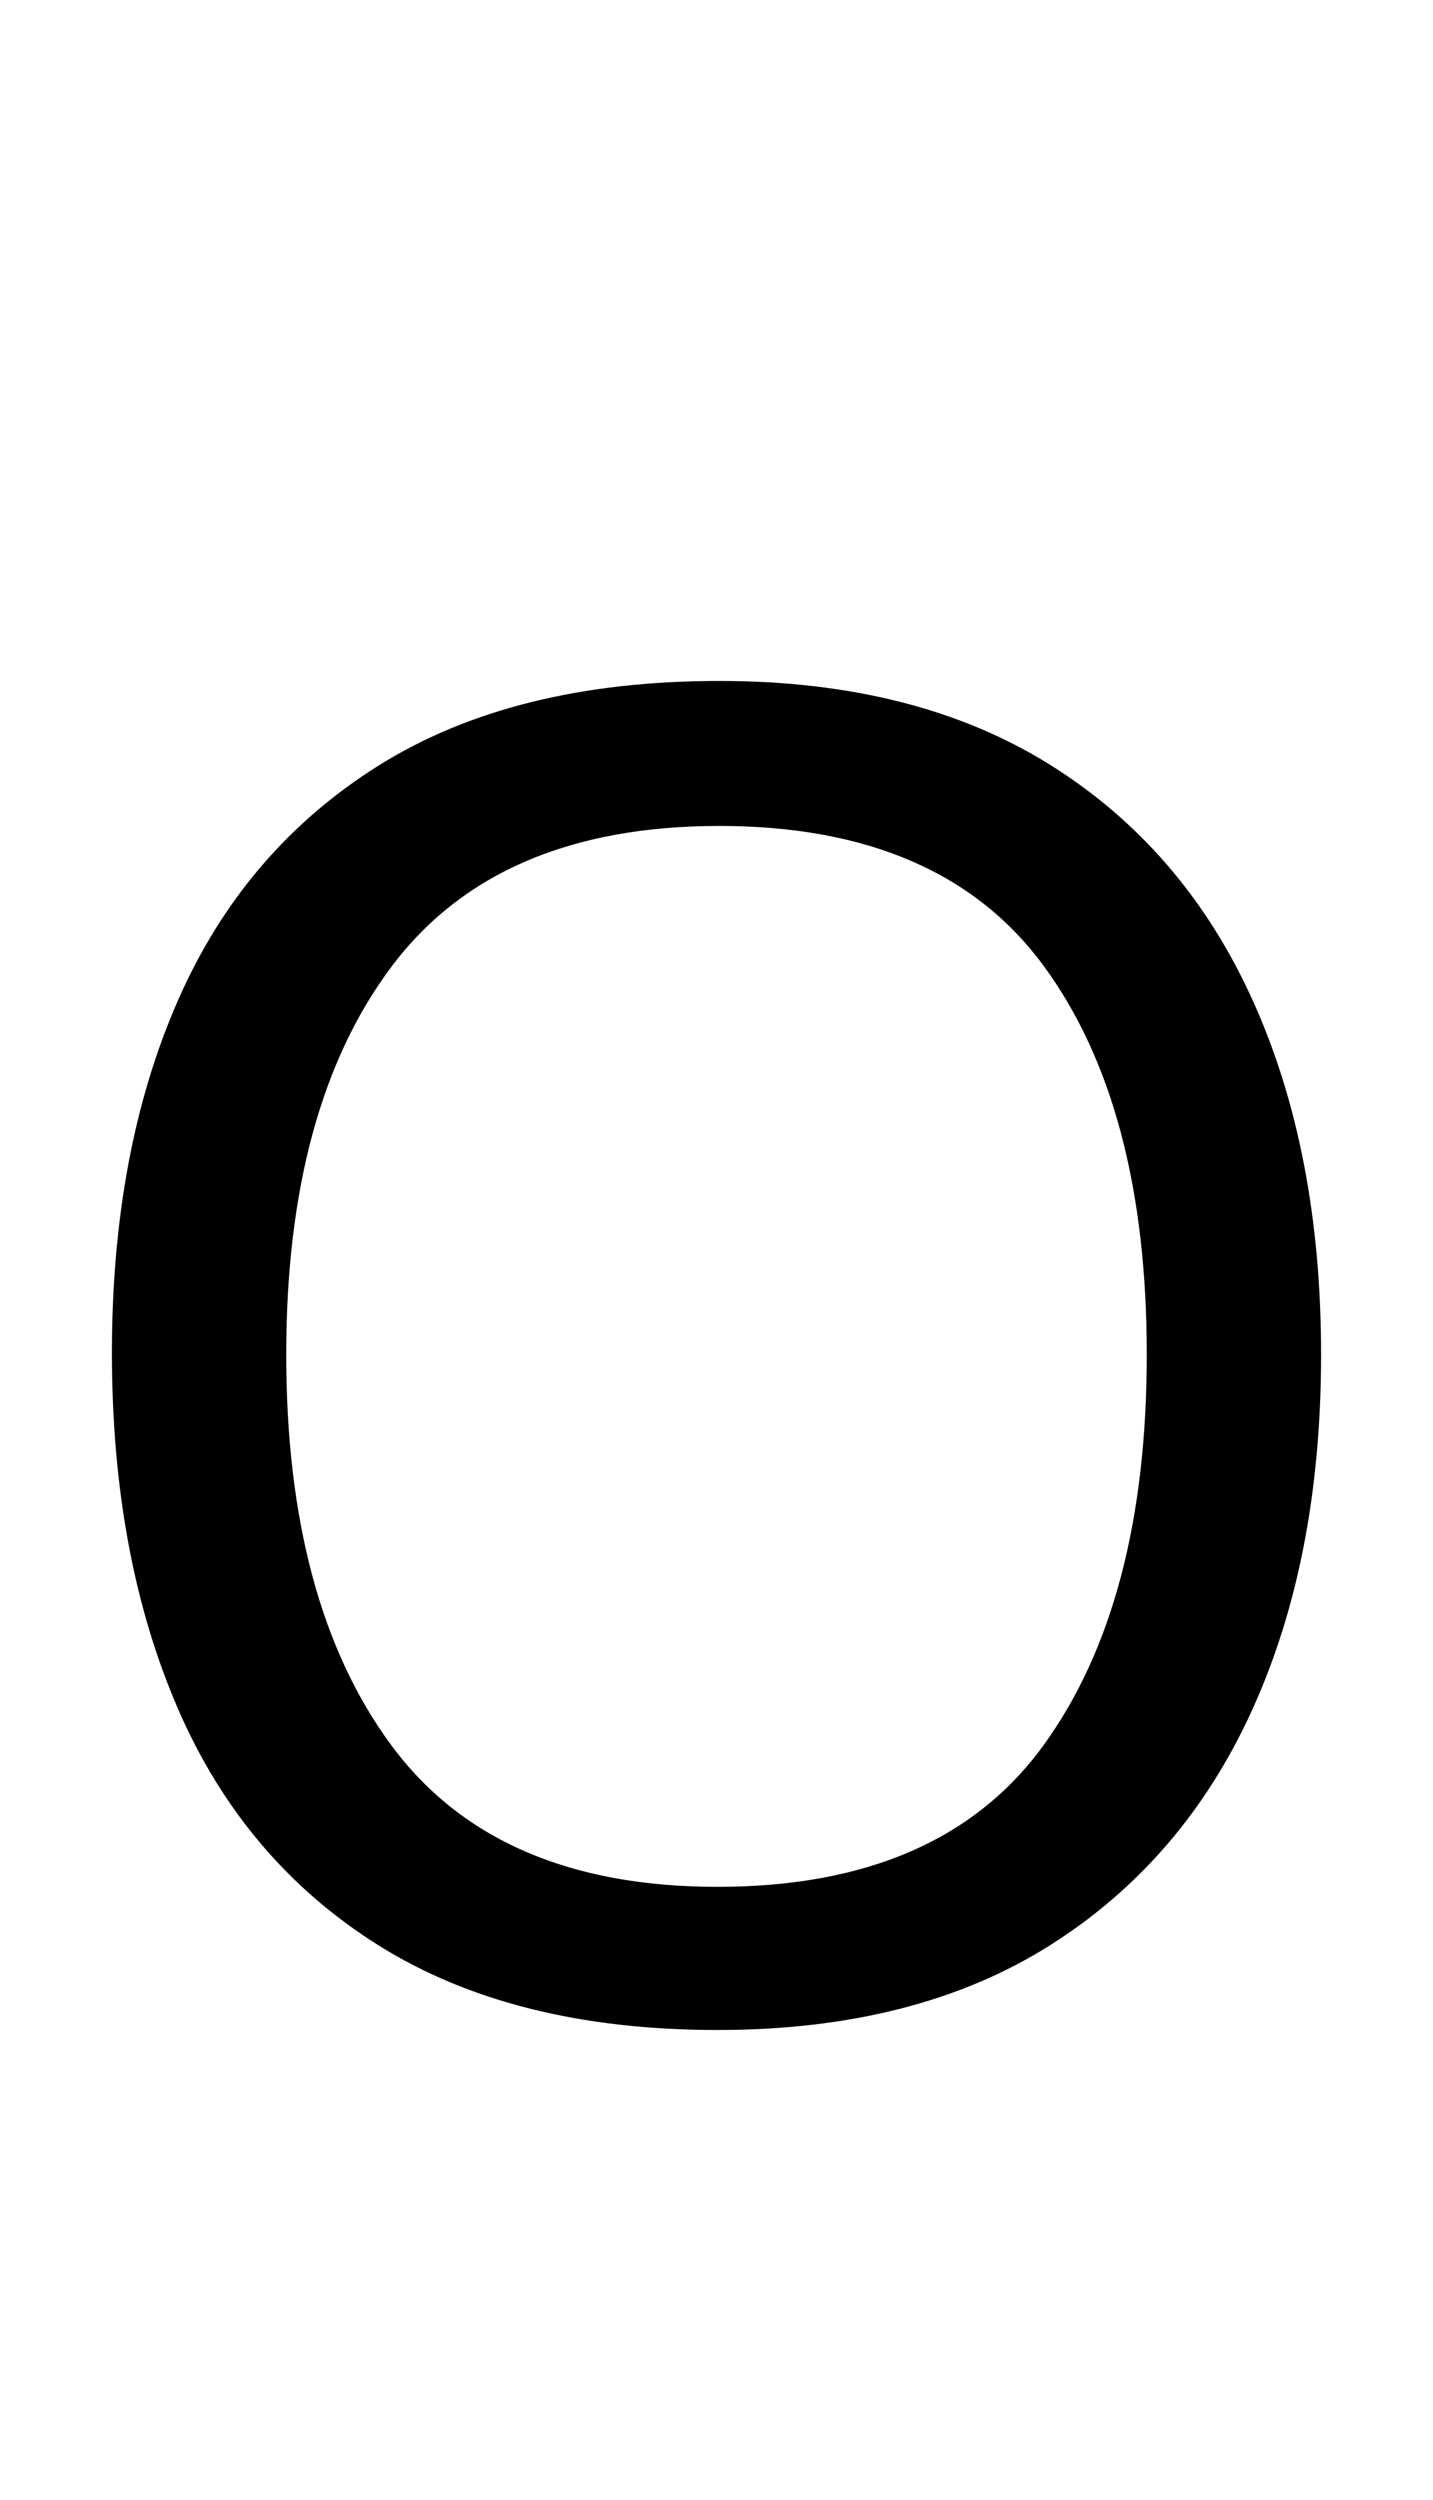 <svg xmlns="http://www.w3.org/2000/svg" viewBox="0 -320 781 1362"><path d="M720,418Q720,529,682.5,611.5Q645,694,572.0,740.0Q499,786,391,786Q280,786,206.5,740.0Q133,694,97.0,611.0Q61,528,61,417Q61,307,97.0,225.0Q133,143,206.5,97.0Q280,51,392,51Q499,51,572.0,96.5Q645,142,682.5,224.5Q720,307,720,418ZM156,418Q156,553,213.0,630.5Q270,708,391,708Q513,708,569.0,630.5Q625,553,625,418Q625,283,569.0,206.5Q513,130,392,130Q271,130,213.5,206.5Q156,283,156,418Z"/></svg>
